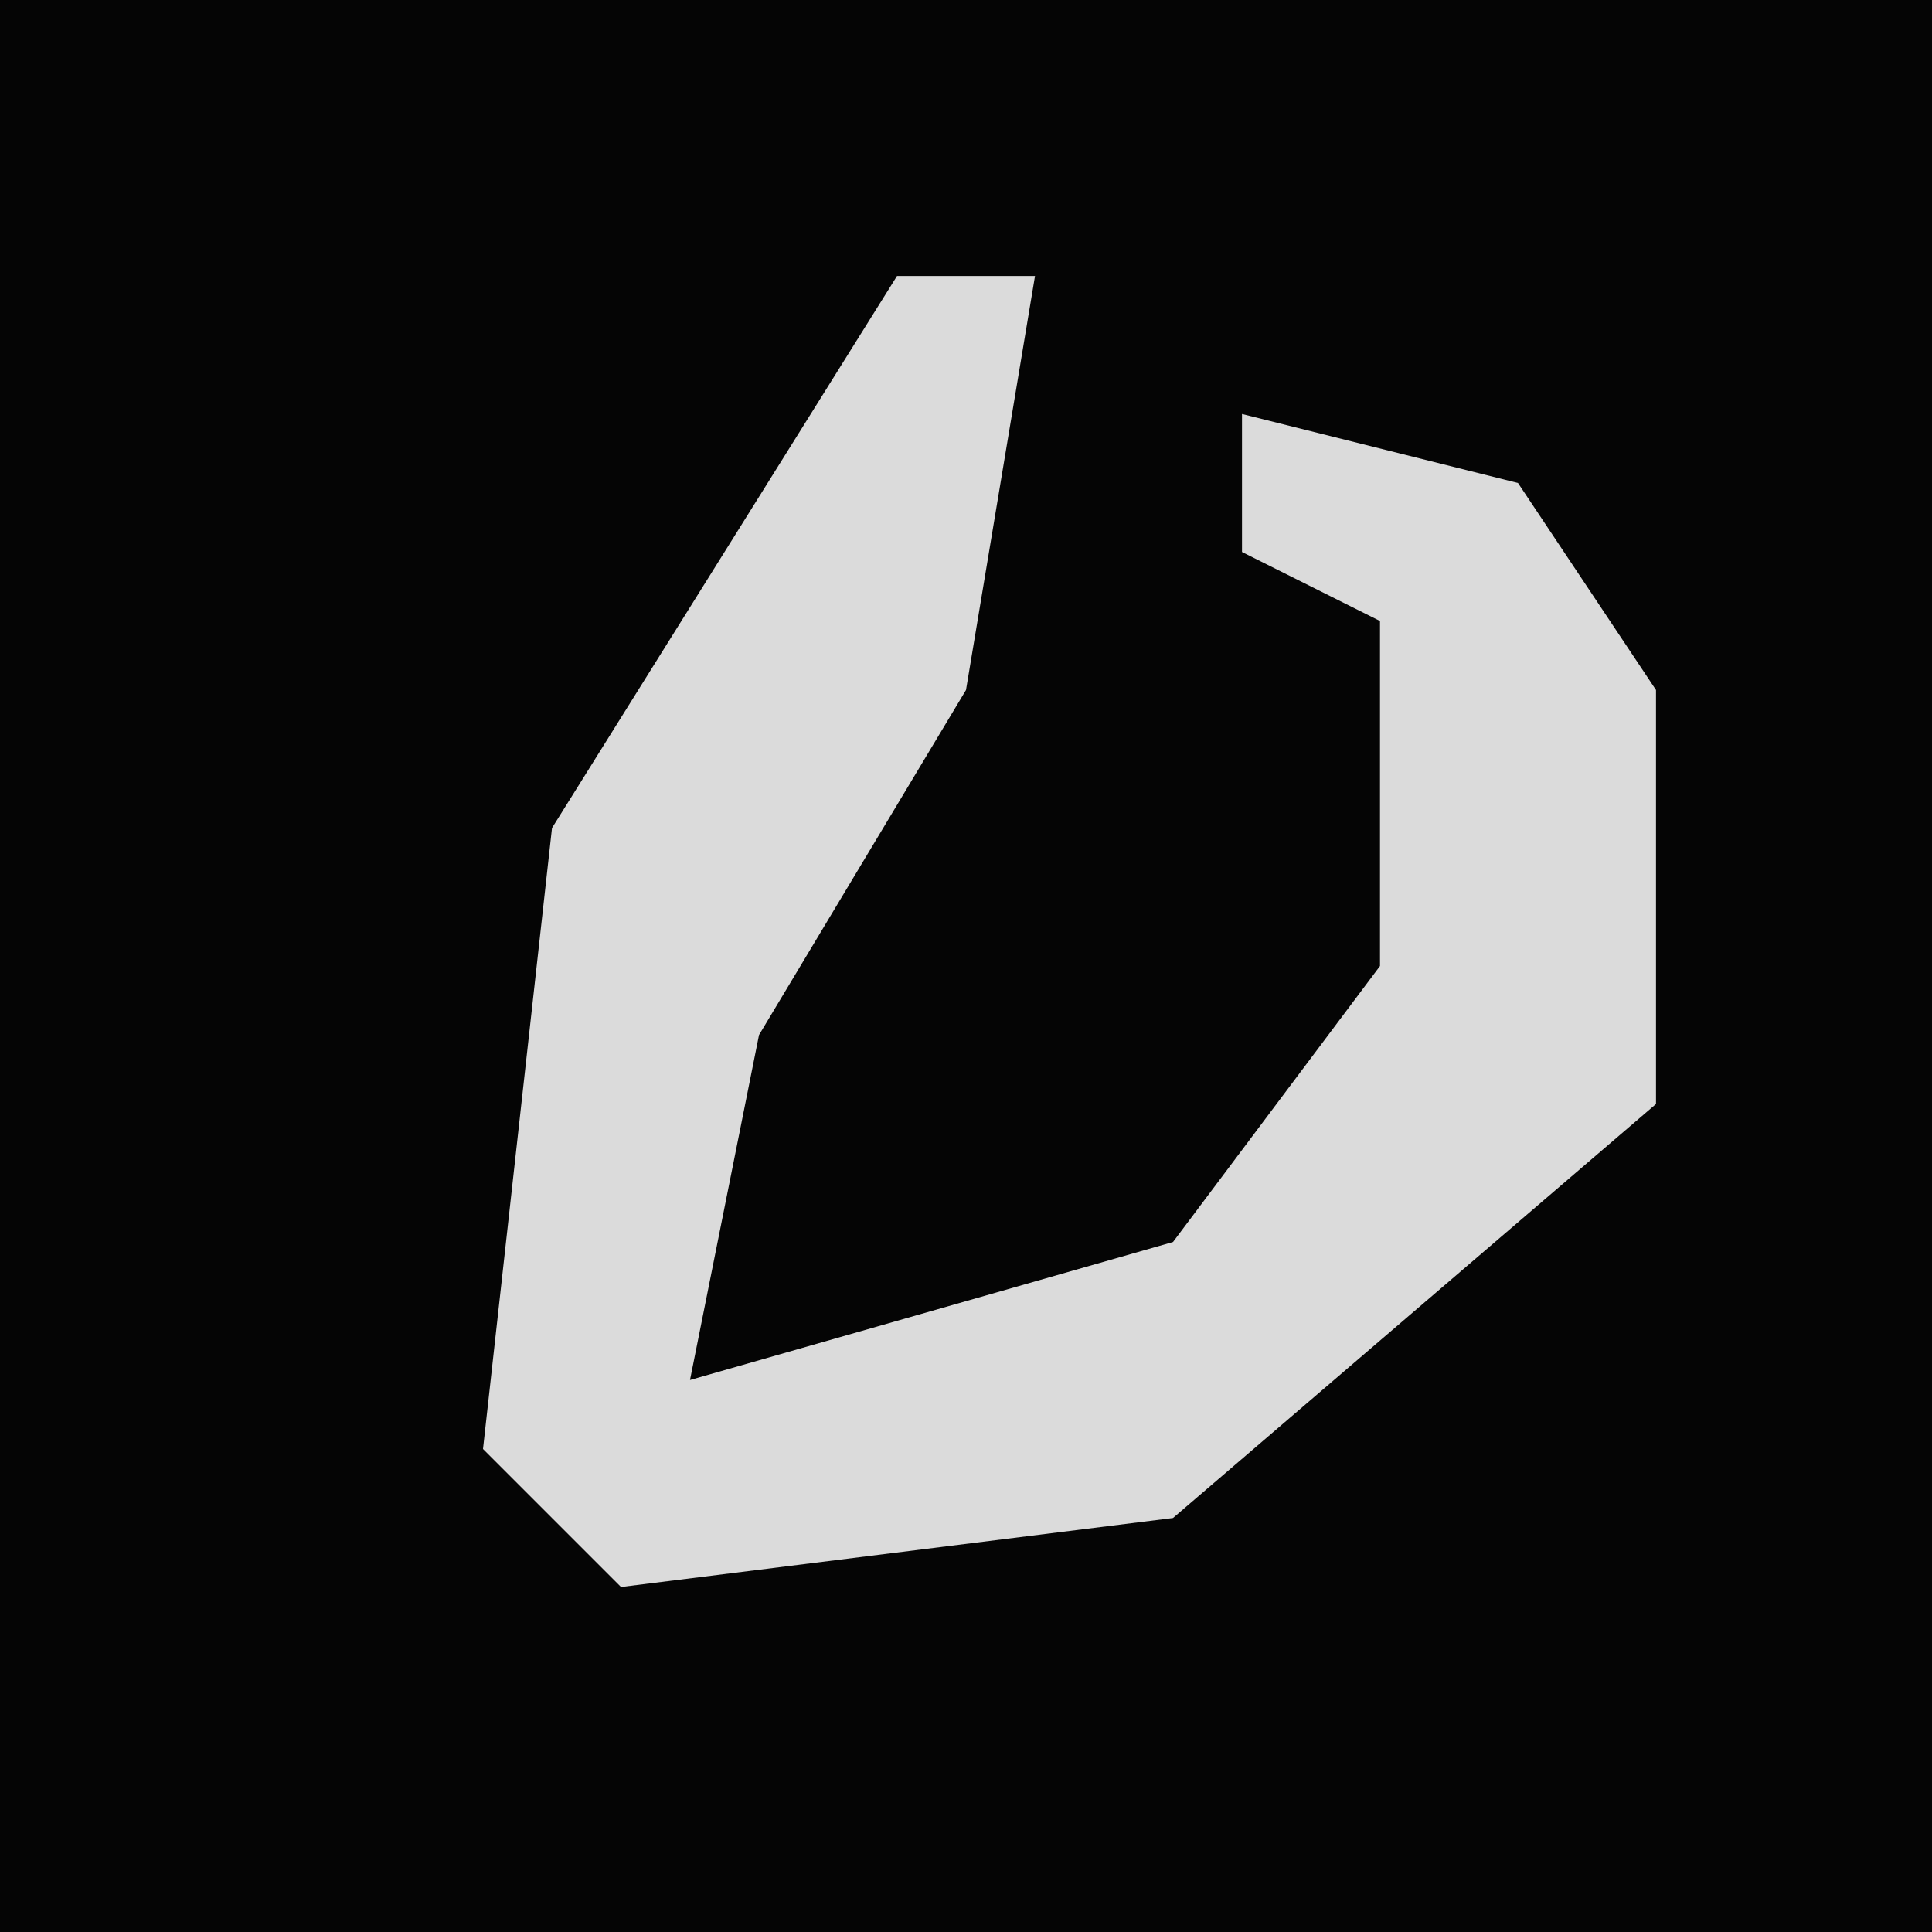 <?xml version="1.0" encoding="UTF-8"?>
<svg version="1.1" xmlns="http://www.w3.org/2000/svg" width="28" height="28">
<path d="M0,0 L28,0 L28,28 L0,28 Z " fill="#050505" transform="translate(0,0)"/>
<path d="M0,0 L2,0 L1,6 L-2,11 L-3,16 L4,14 L7,10 L7,5 L5,4 L5,2 L9,3 L11,6 L11,12 L4,18 L-4,19 L-6,17 L-5,8 Z " fill="#DBDBDB" transform="translate(13,4)"/>
</svg>
